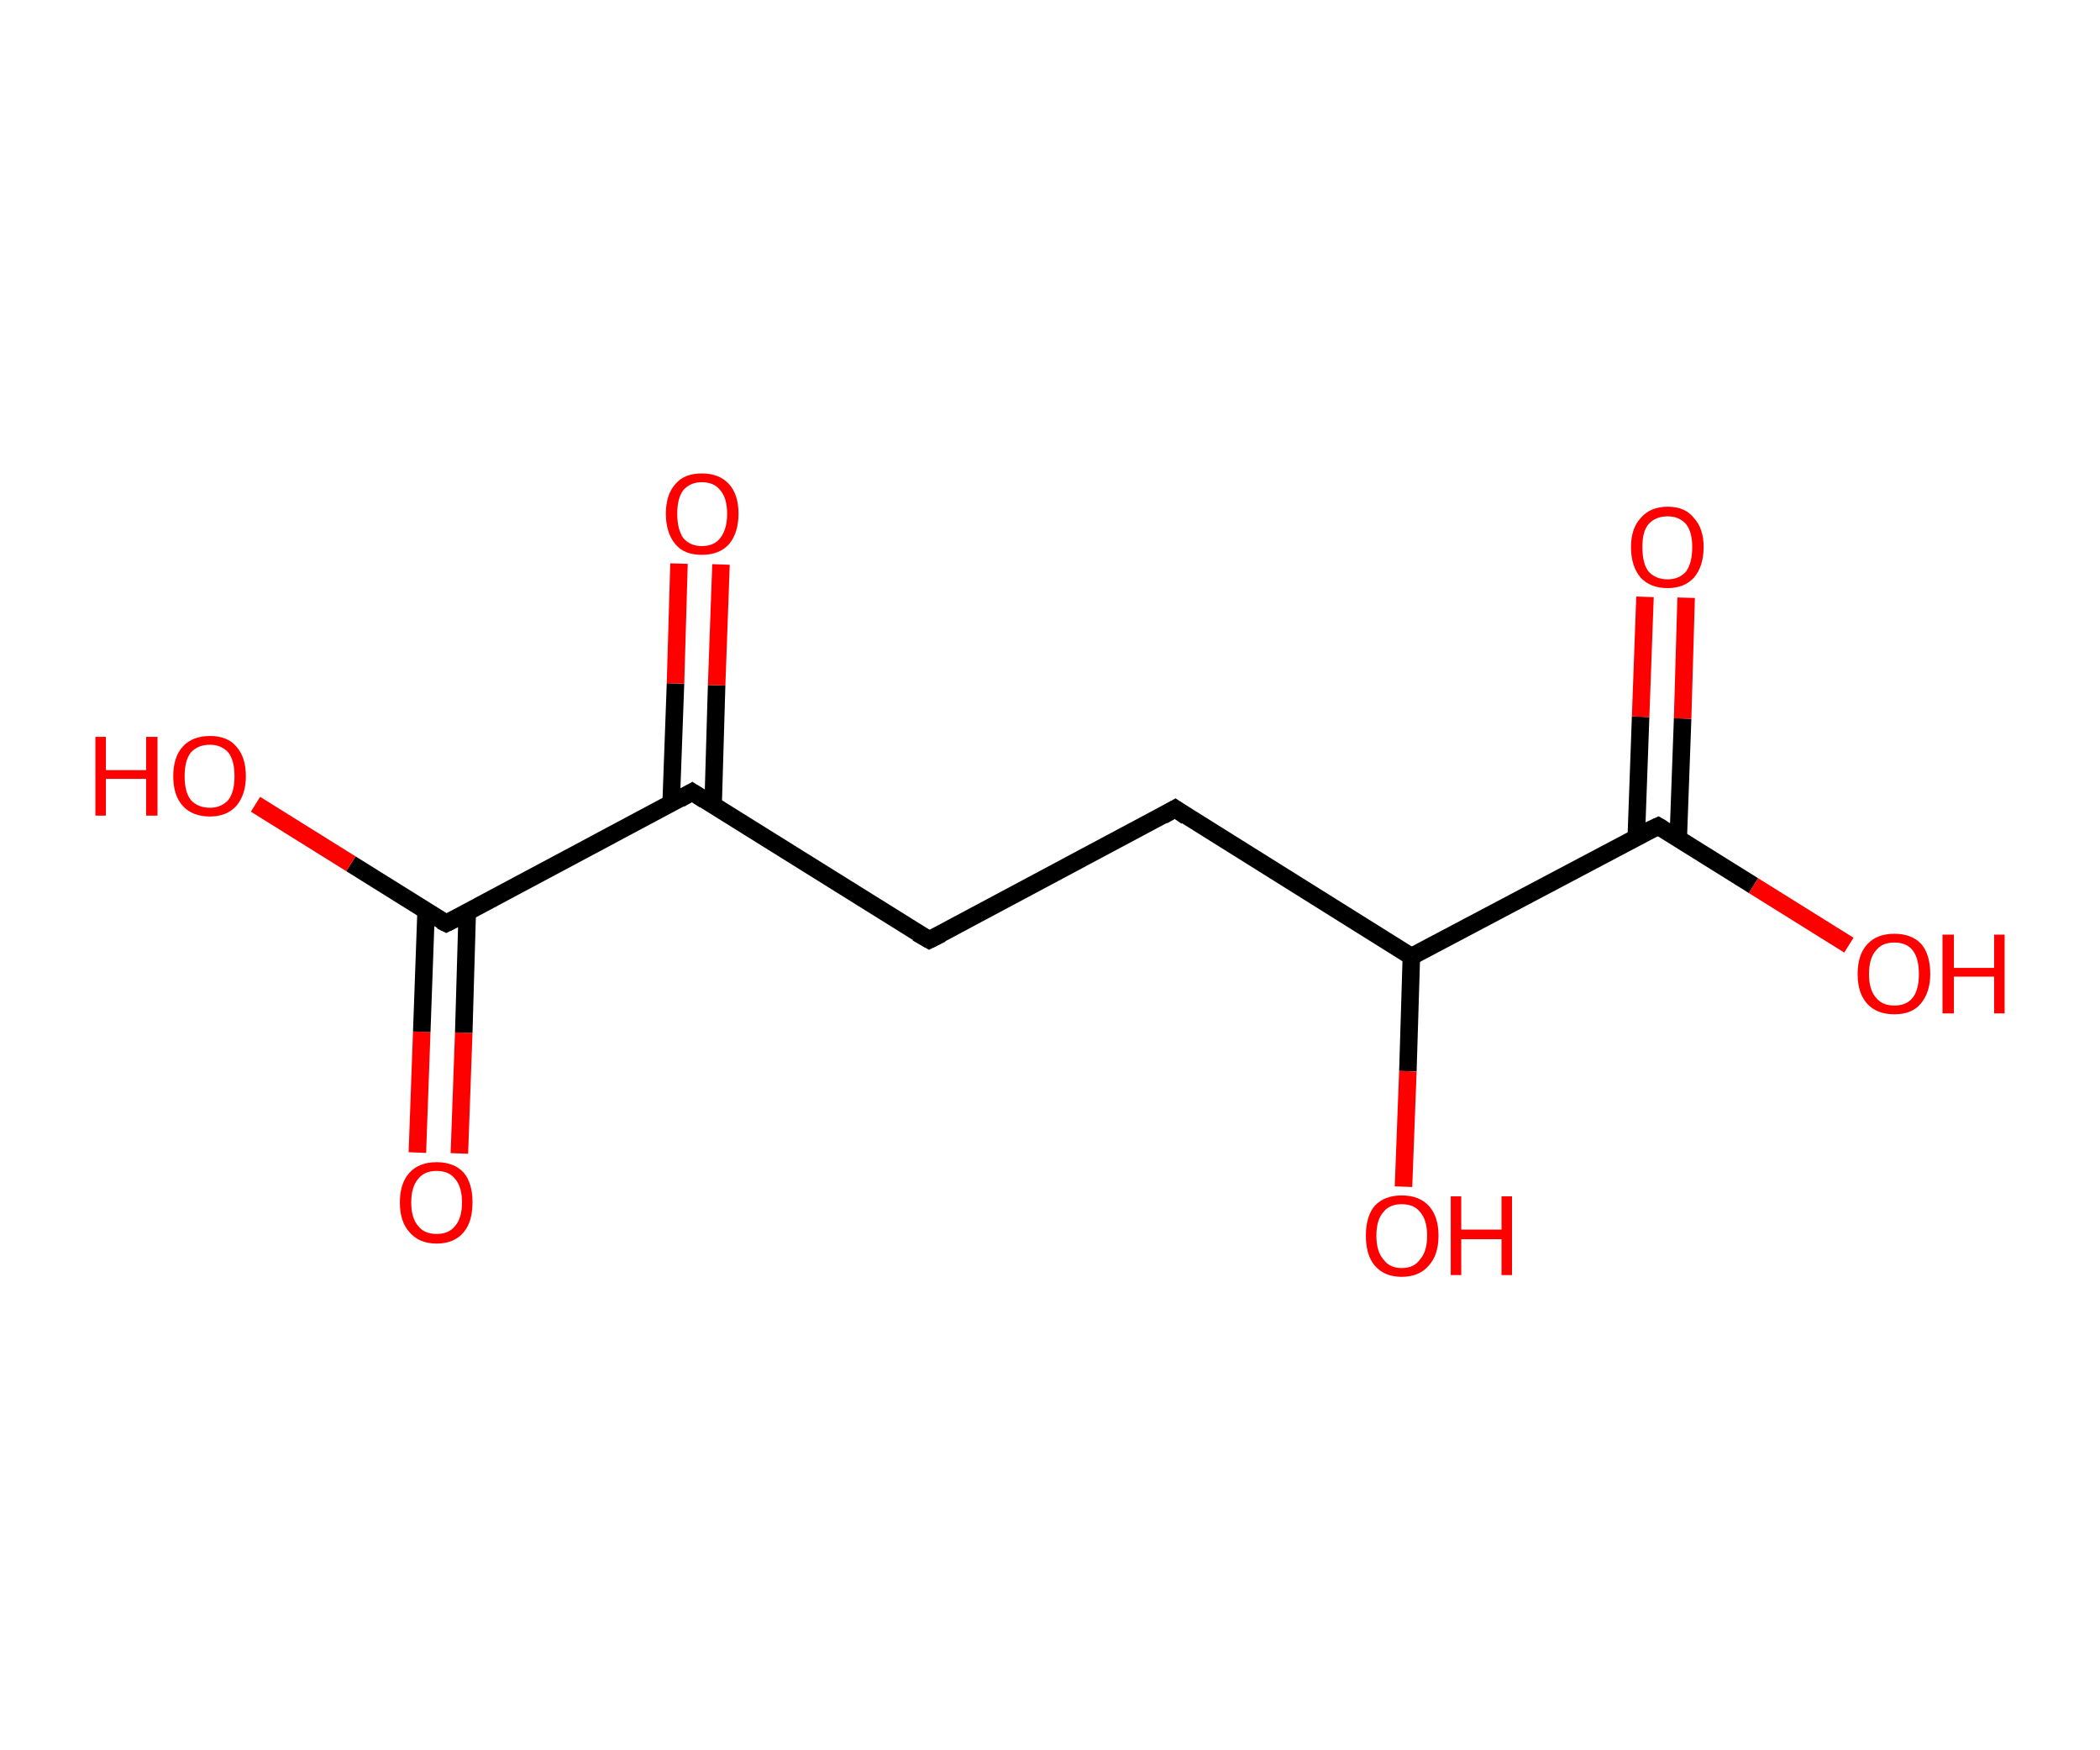 <?xml version='1.0' encoding='ASCII' standalone='yes'?>
<svg xmlns="http://www.w3.org/2000/svg" xmlns:rdkit="http://www.rdkit.org/xml" xmlns:xlink="http://www.w3.org/1999/xlink" version="1.1" baseProfile="full" xml:space="preserve" width="240px" height="200px" viewBox="0 0 240 200">
<!-- END OF HEADER -->
<rect style="opacity:1.0;fill:#FFFFFF;stroke:none" width="240.0" height="200.0" x="0.0" y="0.0"> </rect>
<path class="bond-0 atom-0 atom-1" d="M 47.7,131.7 L 48.2,117.9" style="fill:none;fill-rule:evenodd;stroke:#FF0000;stroke-width:2.0px;stroke-linecap:butt;stroke-linejoin:miter;stroke-opacity:1"/>
<path class="bond-0 atom-0 atom-1" d="M 48.2,117.9 L 48.7,104.0" style="fill:none;fill-rule:evenodd;stroke:#000000;stroke-width:2.0px;stroke-linecap:butt;stroke-linejoin:miter;stroke-opacity:1"/>
<path class="bond-0 atom-0 atom-1" d="M 52.5,131.8 L 53.0,118.0" style="fill:none;fill-rule:evenodd;stroke:#FF0000;stroke-width:2.0px;stroke-linecap:butt;stroke-linejoin:miter;stroke-opacity:1"/>
<path class="bond-0 atom-0 atom-1" d="M 53.0,118.0 L 53.4,104.2" style="fill:none;fill-rule:evenodd;stroke:#000000;stroke-width:2.0px;stroke-linecap:butt;stroke-linejoin:miter;stroke-opacity:1"/>
<path class="bond-1 atom-1 atom-2" d="M 51.0,105.5 L 40.1,98.7" style="fill:none;fill-rule:evenodd;stroke:#000000;stroke-width:2.0px;stroke-linecap:butt;stroke-linejoin:miter;stroke-opacity:1"/>
<path class="bond-1 atom-1 atom-2" d="M 40.1,98.7 L 29.2,91.9" style="fill:none;fill-rule:evenodd;stroke:#FF0000;stroke-width:2.0px;stroke-linecap:butt;stroke-linejoin:miter;stroke-opacity:1"/>
<path class="bond-2 atom-1 atom-3" d="M 51.0,105.5 L 79.1,90.5" style="fill:none;fill-rule:evenodd;stroke:#000000;stroke-width:2.0px;stroke-linecap:butt;stroke-linejoin:miter;stroke-opacity:1"/>
<path class="bond-3 atom-3 atom-4" d="M 81.5,92.0 L 81.9,78.3" style="fill:none;fill-rule:evenodd;stroke:#000000;stroke-width:2.0px;stroke-linecap:butt;stroke-linejoin:miter;stroke-opacity:1"/>
<path class="bond-3 atom-3 atom-4" d="M 81.9,78.3 L 82.4,64.5" style="fill:none;fill-rule:evenodd;stroke:#FF0000;stroke-width:2.0px;stroke-linecap:butt;stroke-linejoin:miter;stroke-opacity:1"/>
<path class="bond-3 atom-3 atom-4" d="M 76.7,91.8 L 77.2,78.1" style="fill:none;fill-rule:evenodd;stroke:#000000;stroke-width:2.0px;stroke-linecap:butt;stroke-linejoin:miter;stroke-opacity:1"/>
<path class="bond-3 atom-3 atom-4" d="M 77.2,78.1 L 77.6,64.4" style="fill:none;fill-rule:evenodd;stroke:#FF0000;stroke-width:2.0px;stroke-linecap:butt;stroke-linejoin:miter;stroke-opacity:1"/>
<path class="bond-4 atom-3 atom-5" d="M 79.1,90.5 L 106.2,107.4" style="fill:none;fill-rule:evenodd;stroke:#000000;stroke-width:2.0px;stroke-linecap:butt;stroke-linejoin:miter;stroke-opacity:1"/>
<path class="bond-5 atom-5 atom-6" d="M 106.2,107.4 L 134.3,92.4" style="fill:none;fill-rule:evenodd;stroke:#000000;stroke-width:2.0px;stroke-linecap:butt;stroke-linejoin:miter;stroke-opacity:1"/>
<path class="bond-6 atom-6 atom-7" d="M 134.3,92.4 L 161.3,109.3" style="fill:none;fill-rule:evenodd;stroke:#000000;stroke-width:2.0px;stroke-linecap:butt;stroke-linejoin:miter;stroke-opacity:1"/>
<path class="bond-7 atom-7 atom-8" d="M 161.3,109.3 L 160.9,122.4" style="fill:none;fill-rule:evenodd;stroke:#000000;stroke-width:2.0px;stroke-linecap:butt;stroke-linejoin:miter;stroke-opacity:1"/>
<path class="bond-7 atom-7 atom-8" d="M 160.9,122.4 L 160.4,135.6" style="fill:none;fill-rule:evenodd;stroke:#FF0000;stroke-width:2.0px;stroke-linecap:butt;stroke-linejoin:miter;stroke-opacity:1"/>
<path class="bond-8 atom-7 atom-9" d="M 161.3,109.3 L 189.5,94.4" style="fill:none;fill-rule:evenodd;stroke:#000000;stroke-width:2.0px;stroke-linecap:butt;stroke-linejoin:miter;stroke-opacity:1"/>
<path class="bond-9 atom-9 atom-10" d="M 191.8,95.8 L 192.3,82.1" style="fill:none;fill-rule:evenodd;stroke:#000000;stroke-width:2.0px;stroke-linecap:butt;stroke-linejoin:miter;stroke-opacity:1"/>
<path class="bond-9 atom-9 atom-10" d="M 192.3,82.1 L 192.7,68.3" style="fill:none;fill-rule:evenodd;stroke:#FF0000;stroke-width:2.0px;stroke-linecap:butt;stroke-linejoin:miter;stroke-opacity:1"/>
<path class="bond-9 atom-9 atom-10" d="M 187.0,95.7 L 187.5,81.9" style="fill:none;fill-rule:evenodd;stroke:#000000;stroke-width:2.0px;stroke-linecap:butt;stroke-linejoin:miter;stroke-opacity:1"/>
<path class="bond-9 atom-9 atom-10" d="M 187.5,81.9 L 188.0,68.2" style="fill:none;fill-rule:evenodd;stroke:#FF0000;stroke-width:2.0px;stroke-linecap:butt;stroke-linejoin:miter;stroke-opacity:1"/>
<path class="bond-10 atom-9 atom-11" d="M 189.5,94.4 L 200.4,101.2" style="fill:none;fill-rule:evenodd;stroke:#000000;stroke-width:2.0px;stroke-linecap:butt;stroke-linejoin:miter;stroke-opacity:1"/>
<path class="bond-10 atom-9 atom-11" d="M 200.4,101.2 L 211.3,108.0" style="fill:none;fill-rule:evenodd;stroke:#FF0000;stroke-width:2.0px;stroke-linecap:butt;stroke-linejoin:miter;stroke-opacity:1"/>
<path d="M 50.4,105.2 L 51.0,105.5 L 52.4,104.8" style="fill:none;stroke:#000000;stroke-width:2.0px;stroke-linecap:butt;stroke-linejoin:miter;stroke-opacity:1;"/>
<path d="M 77.7,91.3 L 79.1,90.5 L 80.5,91.4" style="fill:none;stroke:#000000;stroke-width:2.0px;stroke-linecap:butt;stroke-linejoin:miter;stroke-opacity:1;"/>
<path d="M 104.8,106.6 L 106.2,107.4 L 107.6,106.7" style="fill:none;stroke:#000000;stroke-width:2.0px;stroke-linecap:butt;stroke-linejoin:miter;stroke-opacity:1;"/>
<path d="M 132.9,93.2 L 134.3,92.4 L 135.6,93.3" style="fill:none;stroke:#000000;stroke-width:2.0px;stroke-linecap:butt;stroke-linejoin:miter;stroke-opacity:1;"/>
<path d="M 188.0,95.1 L 189.5,94.4 L 190.0,94.7" style="fill:none;stroke:#000000;stroke-width:2.0px;stroke-linecap:butt;stroke-linejoin:miter;stroke-opacity:1;"/>
<path class="atom-0" d="M 45.7 137.4 Q 45.7 135.2, 46.8 134.0 Q 47.9 132.8, 49.9 132.8 Q 51.9 132.8, 53.0 134.0 Q 54.0 135.2, 54.0 137.4 Q 54.0 139.6, 53.0 140.8 Q 51.9 142.1, 49.9 142.1 Q 47.9 142.1, 46.8 140.8 Q 45.7 139.6, 45.7 137.4 M 49.9 141.0 Q 51.3 141.0, 52.0 140.1 Q 52.8 139.2, 52.8 137.4 Q 52.8 135.6, 52.0 134.7 Q 51.3 133.8, 49.9 133.8 Q 48.5 133.8, 47.8 134.7 Q 47.0 135.6, 47.0 137.4 Q 47.0 139.2, 47.8 140.1 Q 48.5 141.0, 49.9 141.0 " fill="#FF0000"/>
<path class="atom-2" d="M 10.9 84.2 L 12.1 84.2 L 12.1 88.0 L 16.7 88.0 L 16.7 84.2 L 18.0 84.2 L 18.0 93.2 L 16.7 93.2 L 16.7 89.0 L 12.1 89.0 L 12.1 93.2 L 10.9 93.2 L 10.9 84.2 " fill="#FF0000"/>
<path class="atom-2" d="M 19.8 88.7 Q 19.8 86.5, 20.9 85.3 Q 22.0 84.1, 24.0 84.1 Q 26.0 84.1, 27.0 85.3 Q 28.1 86.5, 28.1 88.7 Q 28.1 90.8, 27.0 92.1 Q 25.9 93.3, 24.0 93.3 Q 22.0 93.3, 20.9 92.1 Q 19.8 90.9, 19.8 88.7 M 24.0 92.3 Q 25.3 92.3, 26.1 91.4 Q 26.8 90.5, 26.8 88.7 Q 26.8 86.9, 26.1 86.0 Q 25.3 85.1, 24.0 85.1 Q 22.6 85.1, 21.8 86.0 Q 21.1 86.9, 21.1 88.7 Q 21.1 90.5, 21.8 91.4 Q 22.6 92.3, 24.0 92.3 " fill="#FF0000"/>
<path class="atom-4" d="M 76.1 58.7 Q 76.1 56.5, 77.2 55.3 Q 78.2 54.1, 80.2 54.1 Q 82.2 54.1, 83.3 55.3 Q 84.4 56.5, 84.4 58.7 Q 84.4 60.9, 83.3 62.2 Q 82.2 63.4, 80.2 63.4 Q 78.2 63.4, 77.2 62.2 Q 76.1 60.9, 76.1 58.7 M 80.2 62.4 Q 81.6 62.4, 82.3 61.5 Q 83.1 60.5, 83.1 58.7 Q 83.1 56.9, 82.3 56.0 Q 81.6 55.1, 80.2 55.1 Q 78.9 55.1, 78.1 56.0 Q 77.4 56.9, 77.4 58.7 Q 77.4 60.5, 78.1 61.5 Q 78.9 62.4, 80.2 62.4 " fill="#FF0000"/>
<path class="atom-8" d="M 156.1 141.2 Q 156.1 139.0, 157.1 137.8 Q 158.2 136.6, 160.2 136.6 Q 162.2 136.6, 163.3 137.8 Q 164.4 139.0, 164.4 141.2 Q 164.4 143.4, 163.3 144.6 Q 162.2 145.9, 160.2 145.9 Q 158.2 145.9, 157.1 144.6 Q 156.1 143.4, 156.1 141.2 M 160.2 144.9 Q 161.6 144.9, 162.3 143.9 Q 163.1 143.0, 163.1 141.2 Q 163.1 139.4, 162.3 138.5 Q 161.6 137.6, 160.2 137.6 Q 158.8 137.6, 158.1 138.5 Q 157.3 139.4, 157.3 141.2 Q 157.3 143.0, 158.1 143.9 Q 158.8 144.9, 160.2 144.9 " fill="#FF0000"/>
<path class="atom-8" d="M 165.8 136.7 L 167.0 136.7 L 167.0 140.5 L 171.6 140.5 L 171.6 136.7 L 172.8 136.7 L 172.8 145.7 L 171.6 145.7 L 171.6 141.6 L 167.0 141.6 L 167.0 145.7 L 165.8 145.7 L 165.8 136.7 " fill="#FF0000"/>
<path class="atom-10" d="M 186.4 62.5 Q 186.4 60.4, 187.5 59.2 Q 188.6 57.9, 190.6 57.9 Q 192.6 57.9, 193.6 59.2 Q 194.7 60.4, 194.7 62.5 Q 194.7 64.7, 193.6 66.0 Q 192.5 67.2, 190.6 67.2 Q 188.6 67.2, 187.5 66.0 Q 186.4 64.7, 186.4 62.5 M 190.6 66.2 Q 191.9 66.2, 192.7 65.3 Q 193.4 64.3, 193.4 62.5 Q 193.4 60.8, 192.7 59.9 Q 191.9 59.0, 190.6 59.0 Q 189.2 59.0, 188.4 59.9 Q 187.7 60.7, 187.7 62.5 Q 187.7 64.4, 188.4 65.3 Q 189.2 66.2, 190.6 66.2 " fill="#FF0000"/>
<path class="atom-11" d="M 212.3 111.3 Q 212.3 109.1, 213.4 107.9 Q 214.5 106.7, 216.5 106.7 Q 218.5 106.7, 219.6 107.9 Q 220.6 109.1, 220.6 111.3 Q 220.6 113.4, 219.5 114.7 Q 218.5 115.9, 216.5 115.9 Q 214.5 115.9, 213.4 114.7 Q 212.3 113.5, 212.3 111.3 M 216.5 114.9 Q 217.9 114.9, 218.6 114.0 Q 219.3 113.1, 219.3 111.3 Q 219.3 109.5, 218.6 108.6 Q 217.9 107.7, 216.5 107.7 Q 215.1 107.7, 214.4 108.6 Q 213.6 109.5, 213.6 111.3 Q 213.6 113.1, 214.4 114.0 Q 215.1 114.9, 216.5 114.9 " fill="#FF0000"/>
<path class="atom-11" d="M 222.0 106.8 L 223.3 106.8 L 223.3 110.6 L 227.9 110.6 L 227.9 106.8 L 229.1 106.8 L 229.1 115.8 L 227.9 115.8 L 227.9 111.6 L 223.3 111.6 L 223.3 115.8 L 222.0 115.8 L 222.0 106.8 " fill="#FF0000"/>
</svg>
